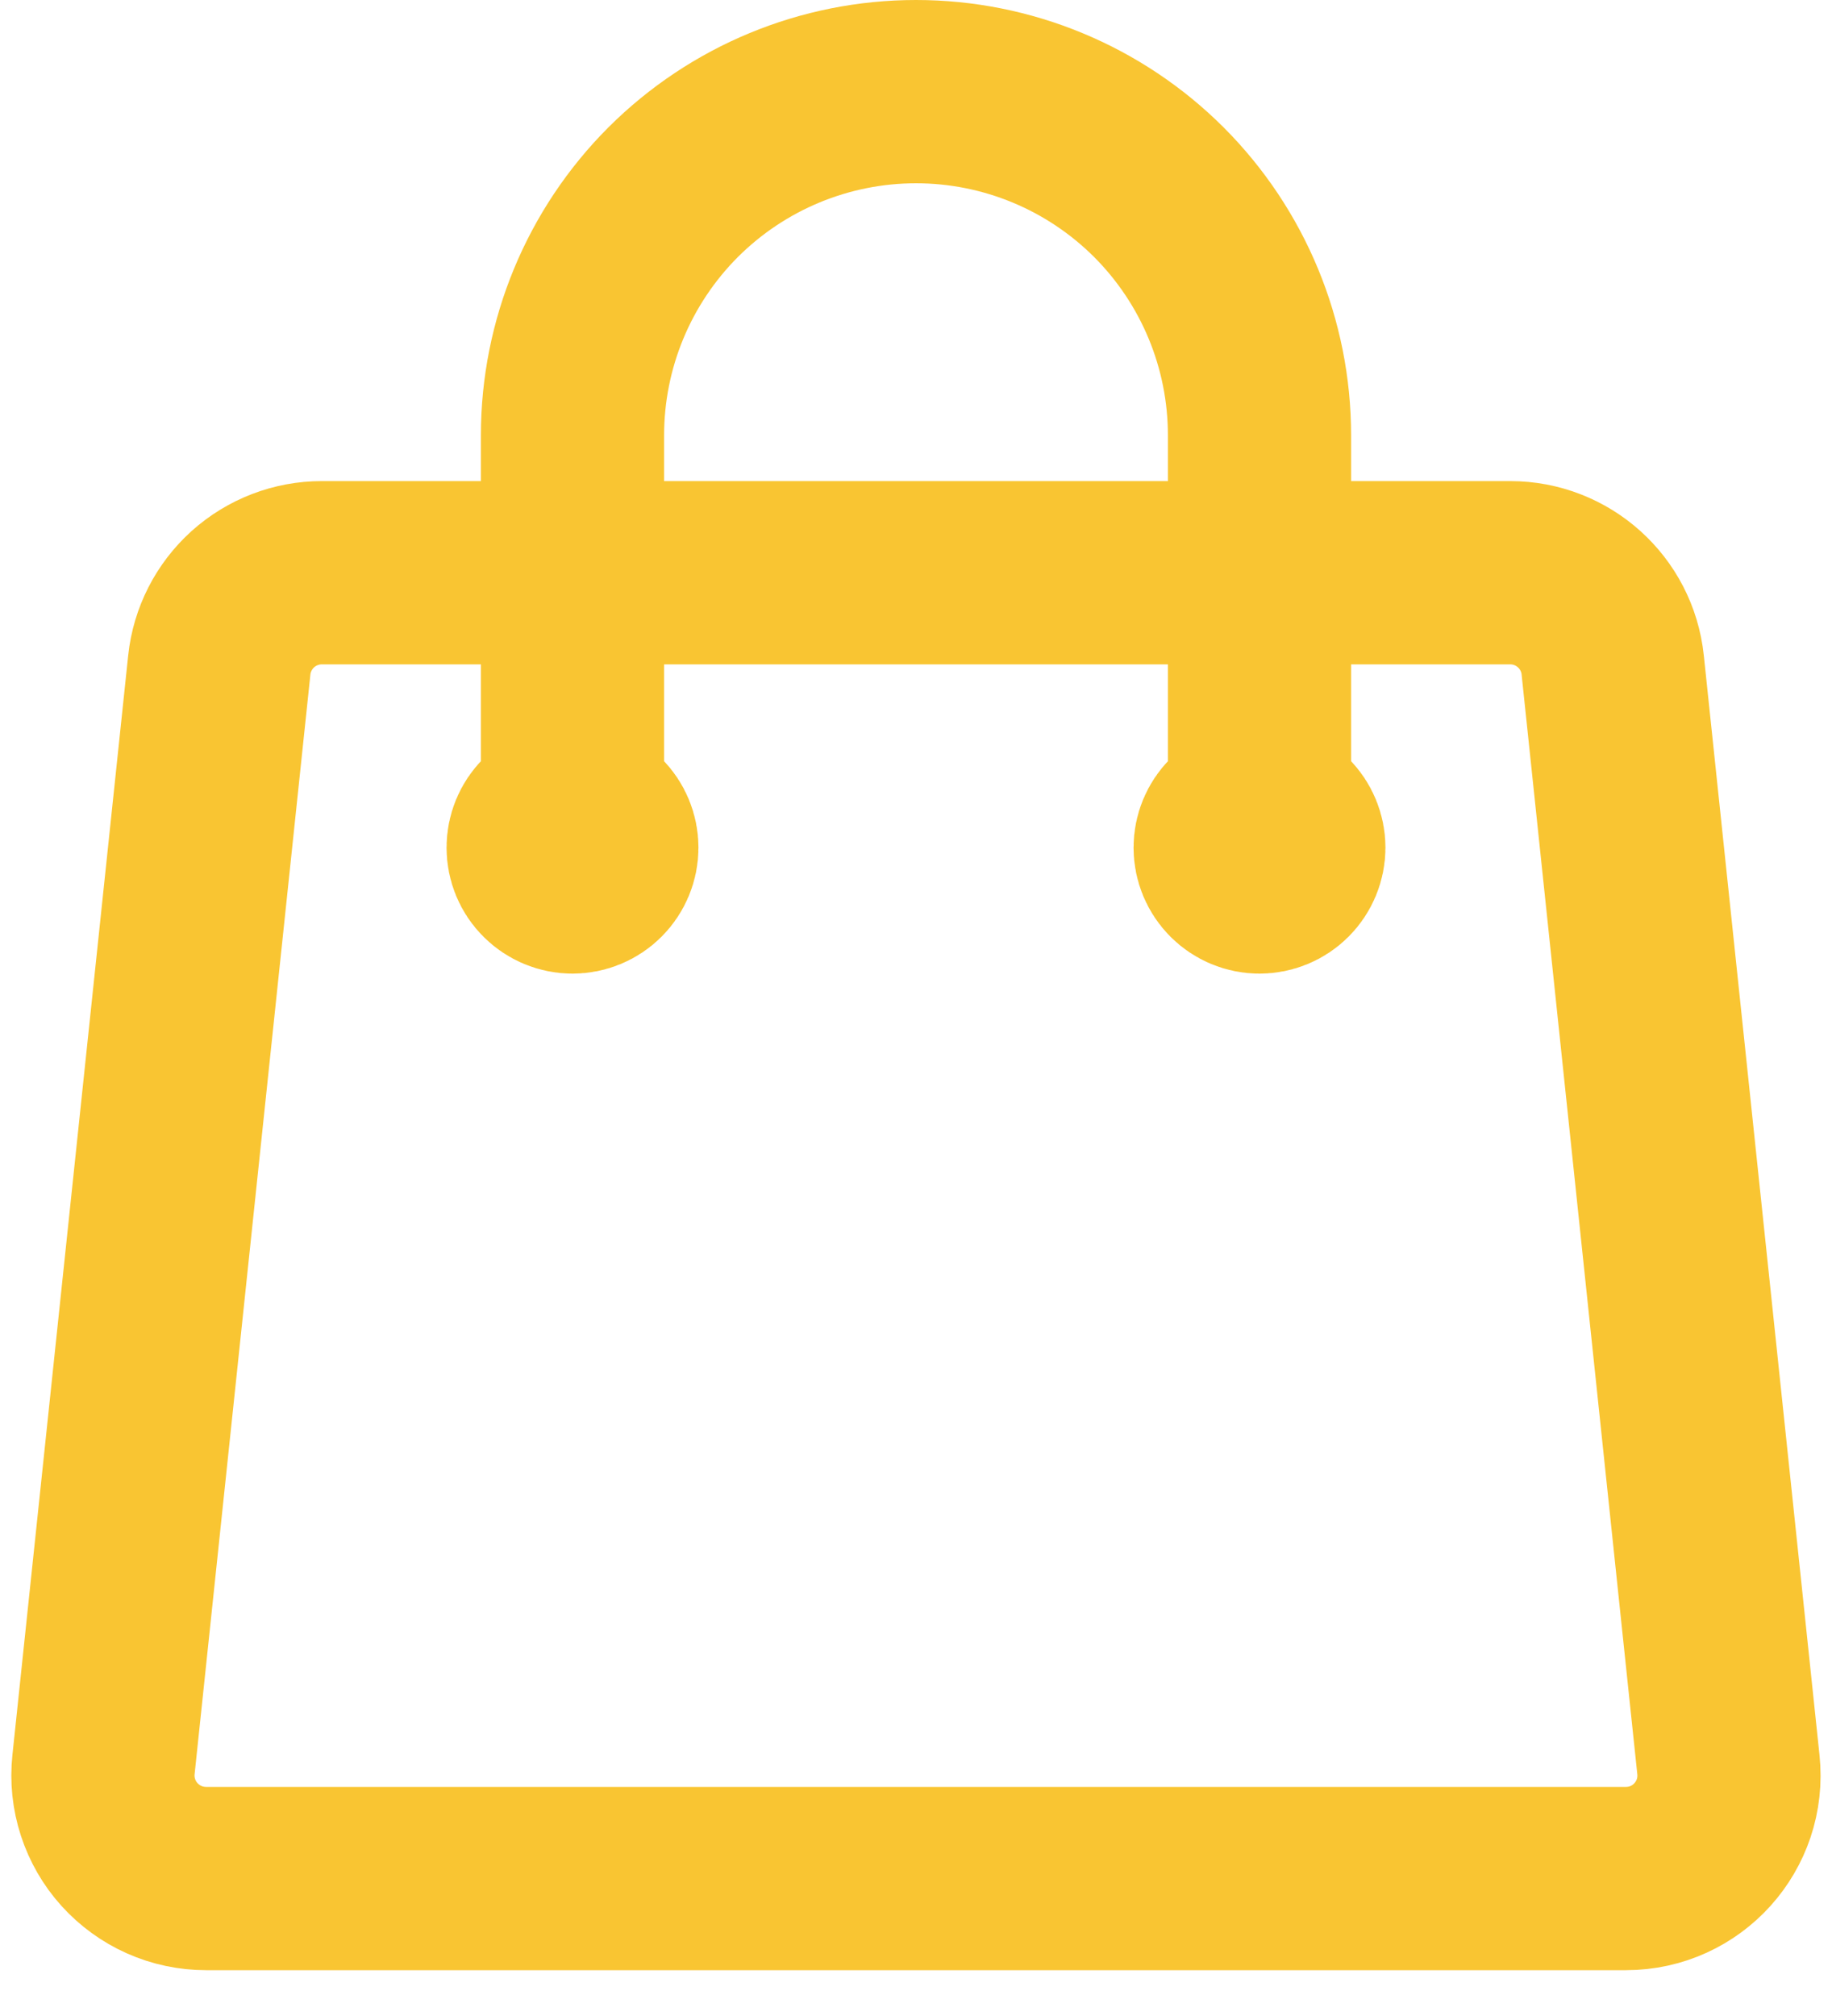<svg width="20" height="22" viewBox="0 0 20 22" fill="none" xmlns="http://www.w3.org/2000/svg">
<path d="M13.75 9.25V4.75C13.75 3.755 13.355 2.802 12.652 2.098C11.948 1.395 10.995 1 10 1C9.005 1 8.052 1.395 7.348 2.098C6.645 2.802 6.25 3.755 6.25 4.75V9.25M17.606 7.257L18.869 19.257C18.939 19.922 18.419 20.5 17.75 20.5H2.25C2.092 20.5 1.936 20.467 1.792 20.403C1.648 20.339 1.519 20.245 1.413 20.128C1.307 20.011 1.228 19.873 1.179 19.723C1.13 19.573 1.113 19.414 1.13 19.257L2.394 7.257C2.423 6.981 2.554 6.725 2.76 6.539C2.967 6.353 3.235 6.25 3.513 6.25H16.487C17.063 6.25 17.546 6.685 17.606 7.257ZM6.625 9.25C6.625 9.349 6.585 9.445 6.515 9.515C6.445 9.585 6.349 9.625 6.25 9.625C6.151 9.625 6.055 9.585 5.985 9.515C5.914 9.445 5.875 9.349 5.875 9.25C5.875 9.151 5.914 9.055 5.985 8.985C6.055 8.915 6.151 8.875 6.25 8.875C6.349 8.875 6.445 8.915 6.515 8.985C6.585 9.055 6.625 9.151 6.625 9.25V9.25ZM14.125 9.25C14.125 9.349 14.085 9.445 14.015 9.515C13.945 9.585 13.849 9.625 13.75 9.625C13.65 9.625 13.555 9.585 13.485 9.515C13.415 9.445 13.375 9.349 13.375 9.25C13.375 9.151 13.415 9.055 13.485 8.985C13.555 8.915 13.65 8.875 13.75 8.875C13.849 8.875 13.945 8.915 14.015 8.985C14.085 9.055 14.125 9.151 14.125 9.25V9.25Z" stroke="#F9C532" stroke-width="2" stroke-linecap="round" stroke-linejoin="round"/>
</svg>
